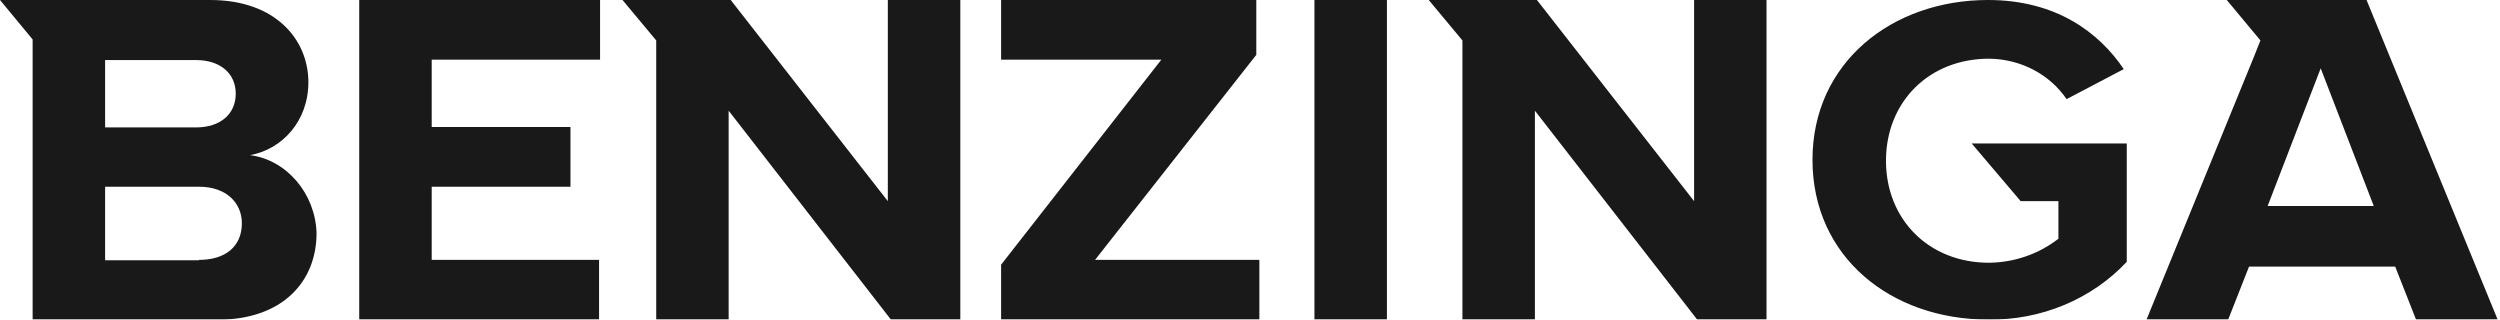 <svg width="133" height="17" viewBox="0 0 133 17" fill="none" xmlns="http://www.w3.org/2000/svg">
<g opacity="0.9" clip-path="url(#clip0_1_12249)">
<path d="M19.111 17H31.87V13.826H22.967V9.934H30.349V6.757H22.967V3.174H31.924V0H19.111V17ZM47.232 10.7L38.874 0H33.118L34.911 2.151V17.053H38.764V5.889L47.396 17H51.089V0H47.232V10.7ZM13.301 8.254C14.995 7.948 16.407 6.462 16.407 4.364C16.395 2.098 14.659 0 11.184 0H0L1.736 2.098V17.008H11.574C15.052 17.008 16.841 14.96 16.841 12.399C16.776 10.293 15.244 8.501 13.301 8.254ZM5.592 3.195H10.425C11.729 3.195 12.542 3.914 12.542 4.987C12.542 6.06 11.729 6.779 10.425 6.779H5.592V3.195ZM10.586 13.845H5.592V9.934H10.586C12.054 9.934 12.867 10.804 12.867 11.88C12.867 13.107 11.997 13.826 10.586 13.826V13.845ZM107.498 10.7H109.508V12.7C108.468 13.512 107.165 13.963 105.816 13.978C102.612 13.978 100.334 11.675 100.334 8.552C100.334 5.429 102.612 3.123 105.816 3.123C106.639 3.13 107.448 3.33 108.168 3.705C108.889 4.081 109.499 4.62 109.943 5.274L112.983 3.677C111.682 1.741 109.398 0 105.762 0C100.658 0 96.424 3.328 96.424 8.501C96.424 13.675 100.605 17 105.762 17C107.155 17.022 108.536 16.758 109.81 16.228C111.085 15.697 112.222 14.913 113.144 13.928V7.631H104.893L107.498 10.7ZM90.126 10.7L81.765 0H76.009L77.801 2.151V17.053H81.657V5.889L90.29 17H93.979V0H90.126V10.7ZM125.9 0H118.465L120.255 2.151L119.93 2.969L114.174 17.053H118.519L119.648 14.183H127.425L128.554 17.053H132.896L125.9 0ZM120.639 10.959L123.461 3.634L126.284 10.959H120.639ZM69.928 0H73.784V17.053H69.928V0ZM66.835 2.918V0H53.259V3.174H61.784L53.259 14.082V17H66.998V13.826H58.256L66.835 2.918Z" fill="black"/>
</g>
<defs>
<clipPath id="clip0_1_12249">
<rect width="133" height="17" fill="white"/>
</clipPath>
</defs>
</svg>

